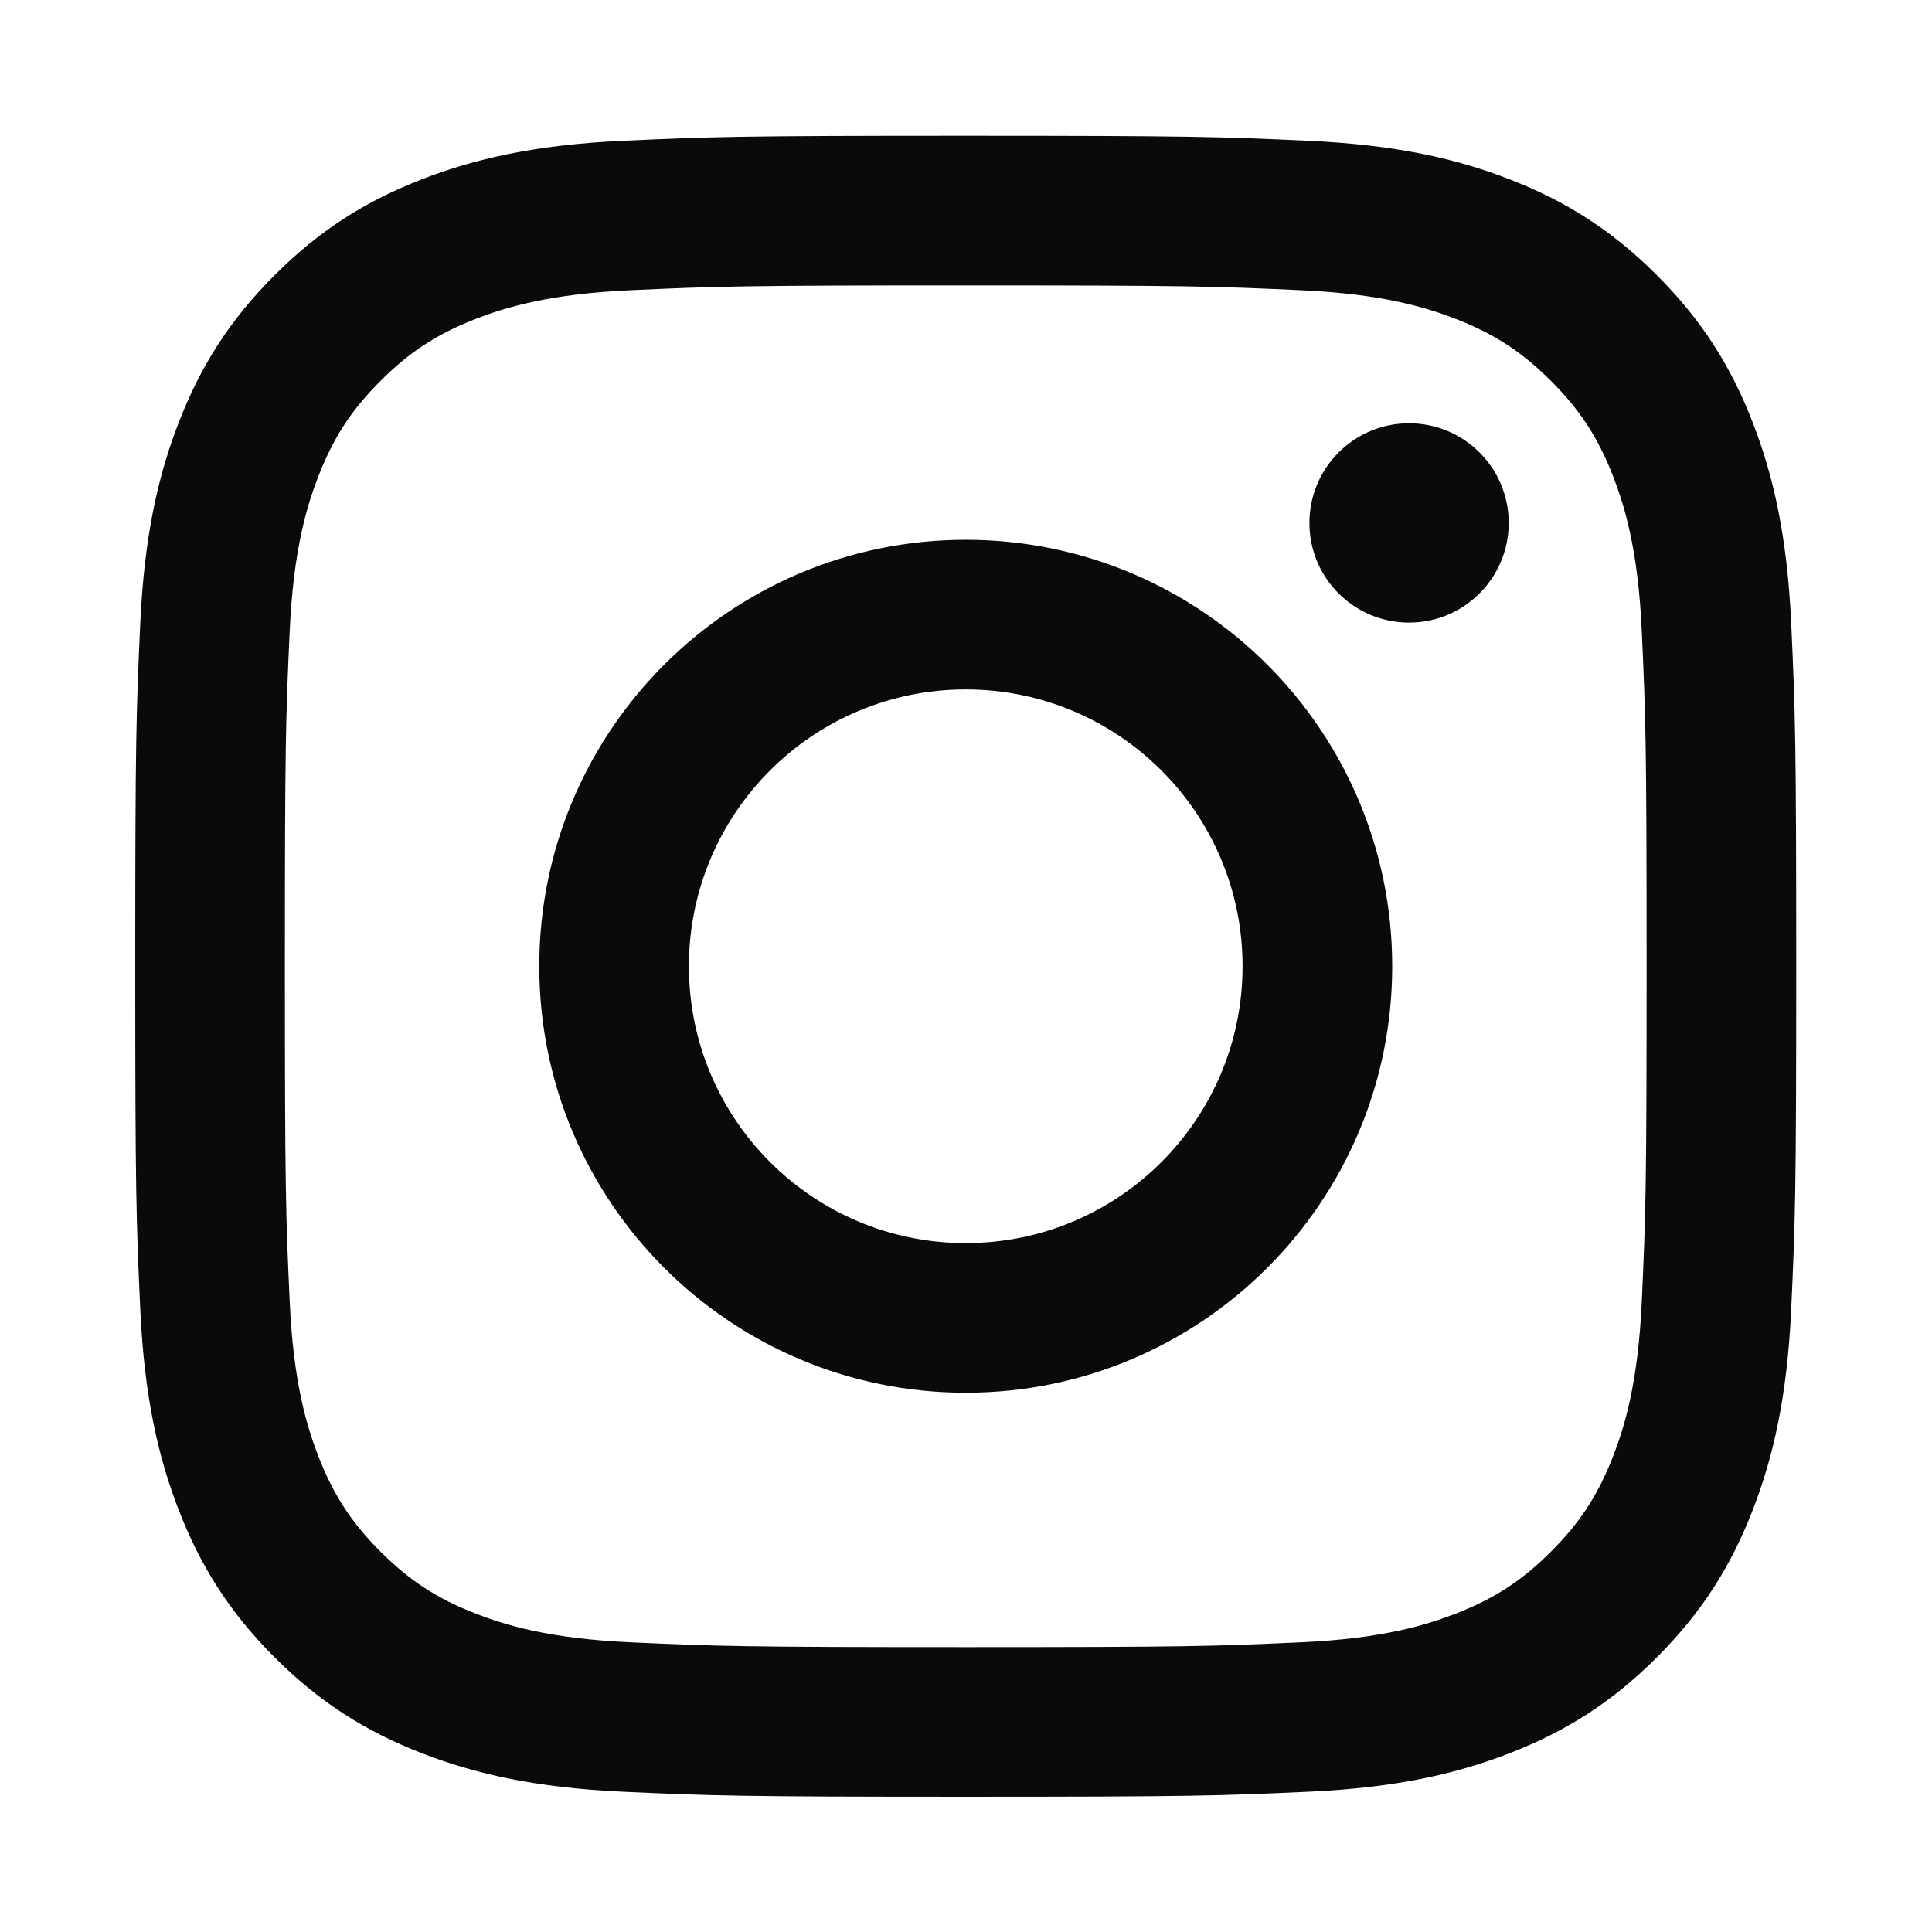 <svg width="500" height="500" viewBox="0 0 500 500" xmlns="http://www.w3.org/2000/svg"><title>instagram-logo</title><g fill="none" fill-rule="evenodd"><path d="M249.933 35.136c-58.373 0-65.692.247-88.617 1.293-22.877 1.043-38.501 4.677-52.172 9.991-14.134 5.492-26.12 12.841-38.069 24.79C59.125 83.159 51.776 95.145 46.284 109.279c-5.314 13.671-8.947 29.295-9.991 52.172C35.247 184.376 35 191.696 35 250.068c0 58.372.247 65.691 1.293 88.616 1.043 22.877 4.677 38.501 9.991 52.172 5.492 14.134 12.841 26.12 24.79 38.069 11.95 11.949 23.936 19.298 38.069 24.791 13.671 5.313 29.296 8.946 52.172 9.99 22.925 1.046 30.244 1.293 88.617 1.293 58.372 0 65.691-.247 88.616-1.293 22.877-1.043 38.501-4.677 52.172-9.99 14.134-5.493 26.12-12.842 38.069-24.791 11.949-11.95 19.298-23.936 24.791-38.069 5.313-13.671 8.946-29.296 9.99-52.172 1.046-22.925 1.293-30.244 1.293-88.616 0-58.373-.247-65.692-1.293-88.617-1.043-22.877-4.677-38.501-9.99-52.172-5.493-14.134-12.842-26.12-24.791-38.069-11.95-11.949-23.936-19.298-38.069-24.79-13.671-5.314-29.295-8.947-52.172-9.991-22.925-1.046-30.244-1.293-88.616-1.293zm0 38.726c57.389 0 64.187.219 86.851 1.253 20.956.956 32.336 4.457 39.91 7.401 10.033 3.899 17.192 8.556 24.713 16.078 7.522 7.521 12.179 14.681 16.078 24.713 2.943 7.574 6.445 18.954 7.401 39.91 1.034 22.664 1.253 29.462 1.253 86.852 0 57.389-.219 64.187-1.253 86.851-.956 20.956-4.457 32.336-7.401 39.91-3.899 10.033-8.556 17.192-16.078 24.713-7.521 7.522-14.681 12.179-24.713 16.078-7.574 2.943-18.954 6.445-39.91 7.4-22.66 1.034-29.457 1.253-86.851 1.253-57.394 0-64.19-.219-86.852-1.253-20.956-.956-32.336-4.457-39.91-7.4-10.033-3.899-17.192-8.556-24.713-16.078-7.521-7.521-12.179-14.681-16.078-24.713-2.943-7.574-6.445-18.954-7.4-39.91-1.034-22.664-1.253-29.462-1.253-86.851 0-57.39.219-64.188 1.253-86.852.956-20.956 4.457-32.336 7.4-39.91 3.899-10.033 8.556-17.192 16.078-24.713 7.521-7.522 14.681-12.179 24.713-16.078 7.574-2.943 18.954-6.445 39.91-7.401 22.664-1.034 29.462-1.253 86.852-1.253z" fill="#0A0B09"/><path d="M249.933 321.712c-39.569 0-71.644-32.076-71.644-71.644 0-39.569 32.076-71.644 71.644-71.644 39.568 0 71.644 32.076 71.644 71.644 0 39.568-32.076 71.644-71.644 71.644zm0-182.015c-60.957 0-110.371 49.414-110.371 110.371 0 60.956 49.414 110.37 110.371 110.37 60.956 0 110.37-49.414 110.37-110.37 0-60.957-49.414-110.371-110.37-110.371zM390.456 135.337c0 14.245-11.548 25.791-25.792 25.791-14.244 0-25.791-11.547-25.791-25.791 0-14.245 11.548-25.792 25.791-25.792 14.245 0 25.792 11.548 25.792 25.792" fill="#0A0B09"/><path d="M35 35h430v430H35z"/></g></svg>